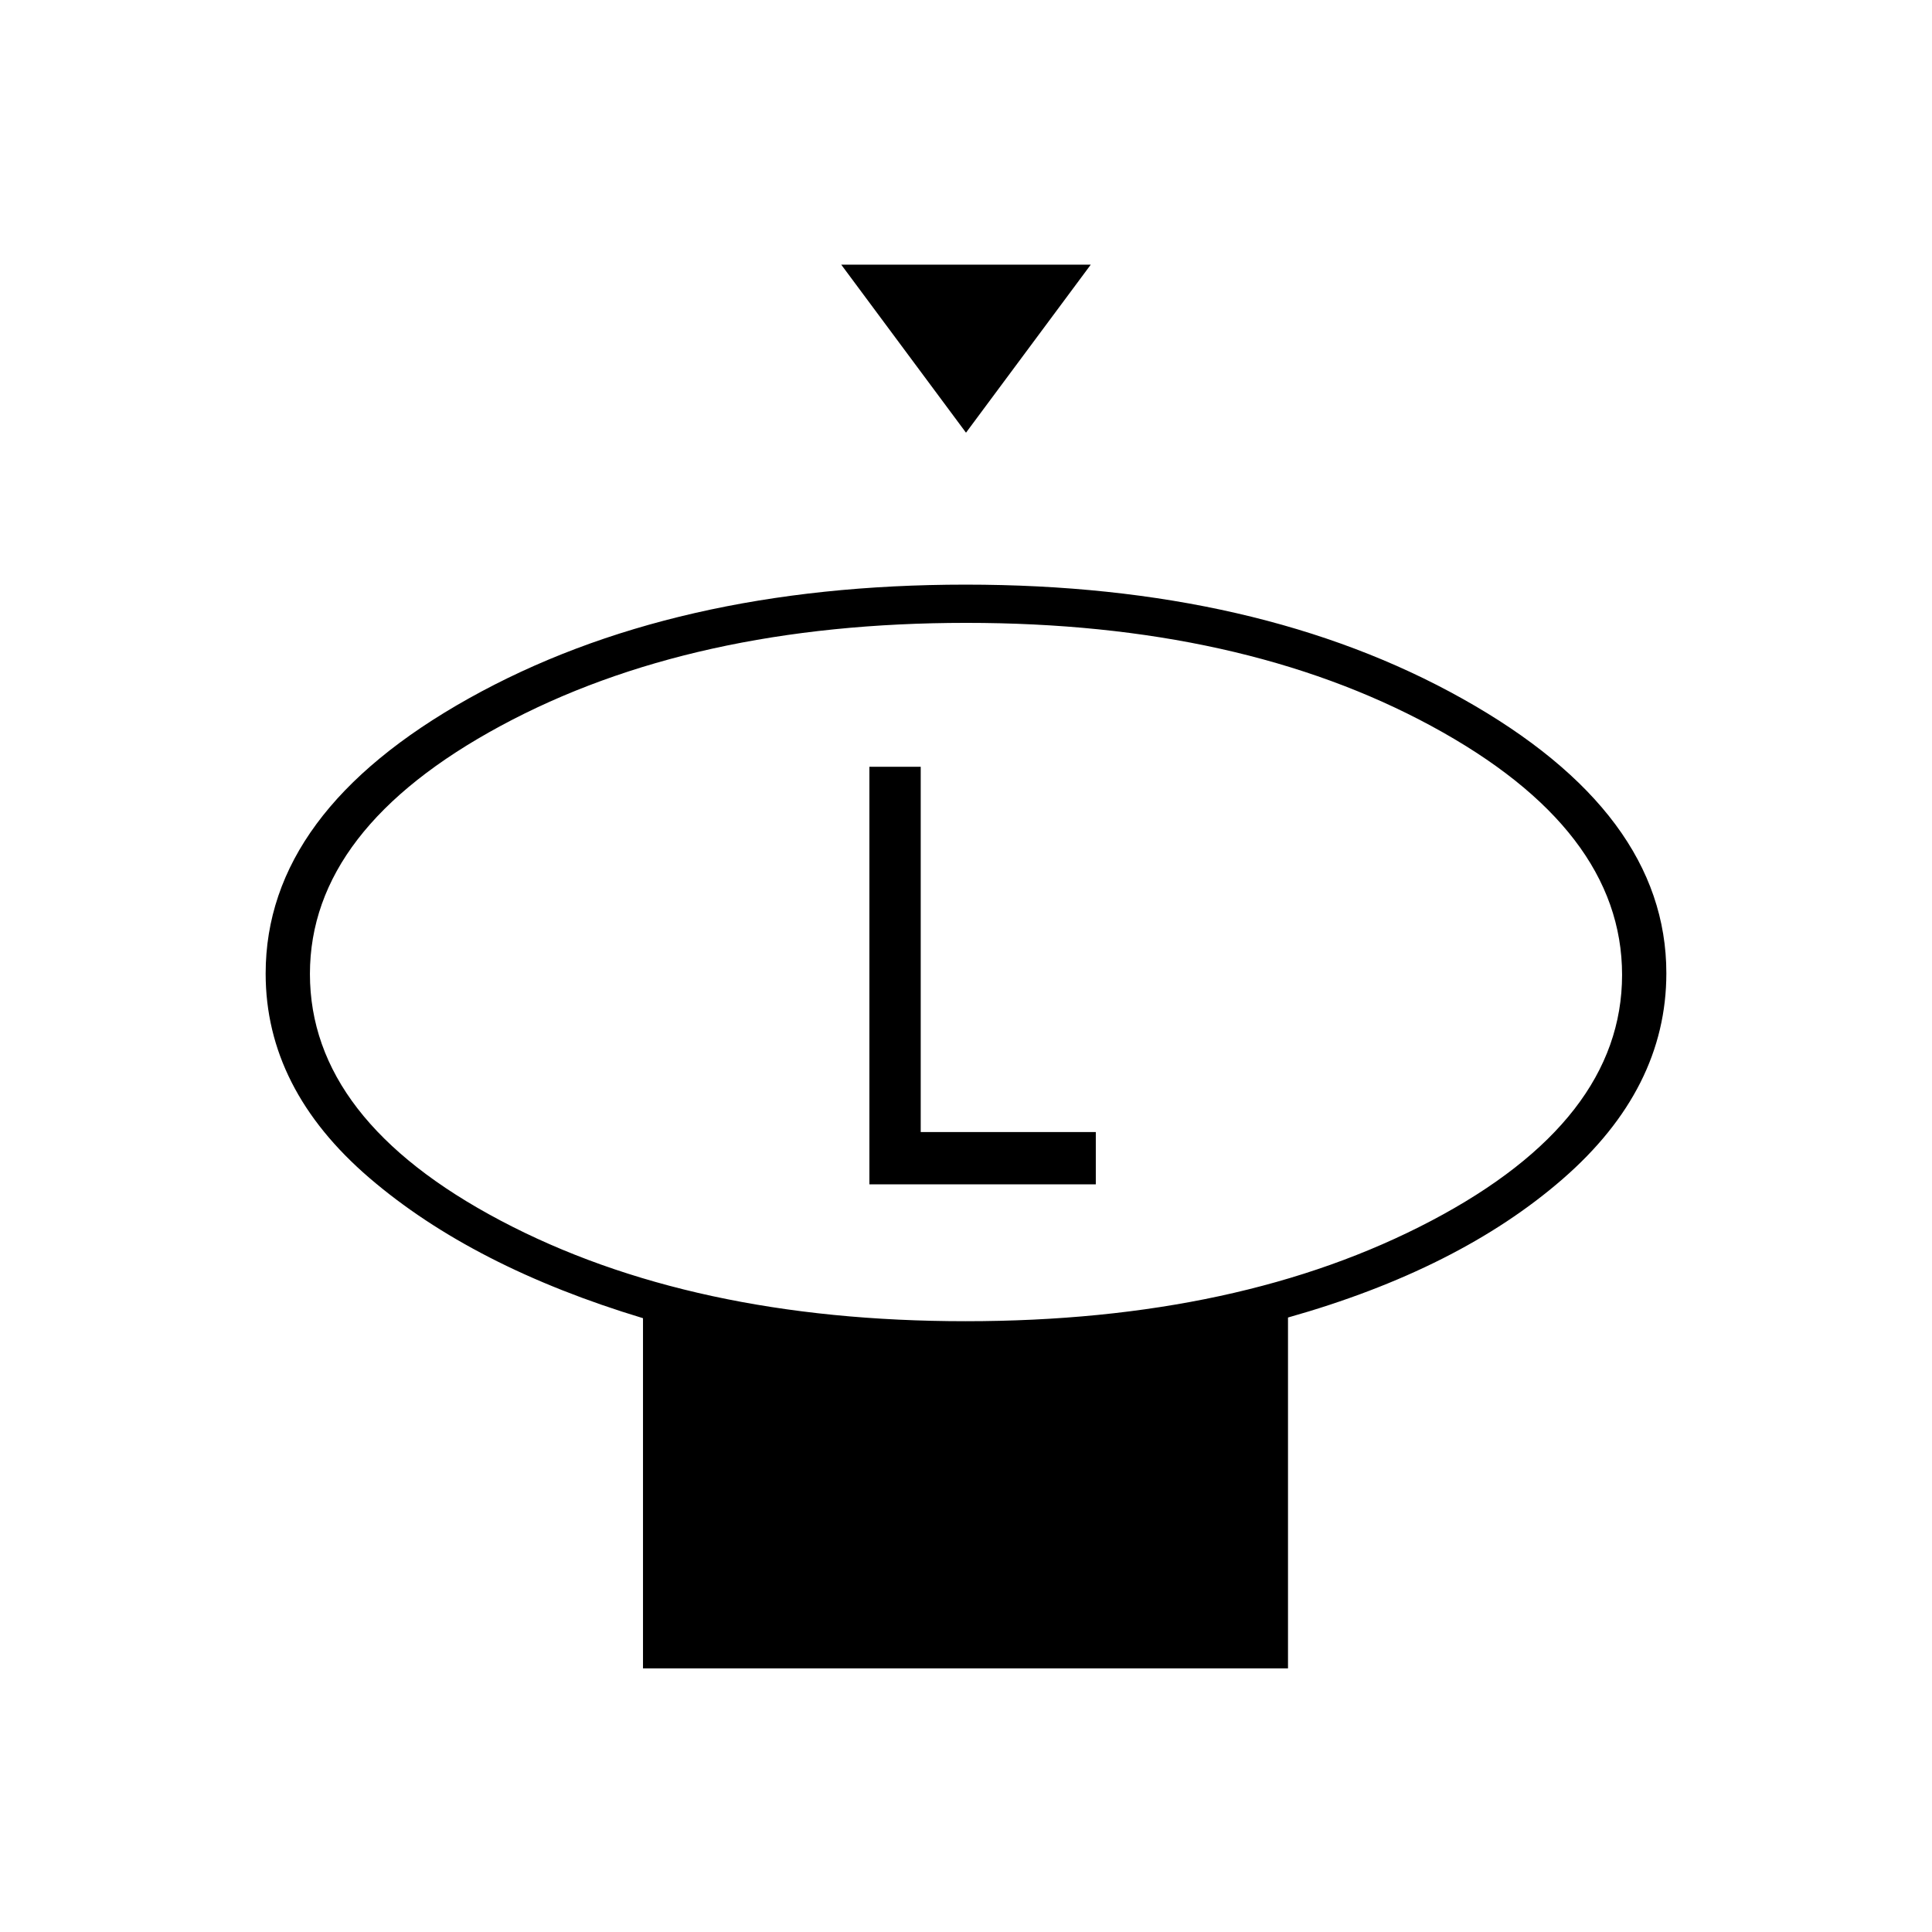<svg xmlns="http://www.w3.org/2000/svg" height="48" viewBox="0 -960 960 960" width="48"><path d="m480-745-62-83.5h124L480-745Zm-.13 441.5q136.51 0 231.32-49.9Q806-403.29 806-475.6t-94.68-123.6q-94.69-51.3-231.19-51.3t-231.32 51.17Q154-548.15 154-476.06q0 72.5 94.68 122.53 94.69 50.03 231.19 50.03ZM640-305.33V-131H319.5v-174q-84.5-25.5-136-69.74Q132-418.99 132-476.22q0-80.33 101.05-136.8Q334.09-669.5 479.8-669.5q145.7 0 246.95 56.72T828-476.42q0 57.47-51.55 102.29-51.54 44.82-136.45 68.8ZM480-476.5Zm-48 105h112.5v-26h-87V-579H432v207.5Z"/></svg>